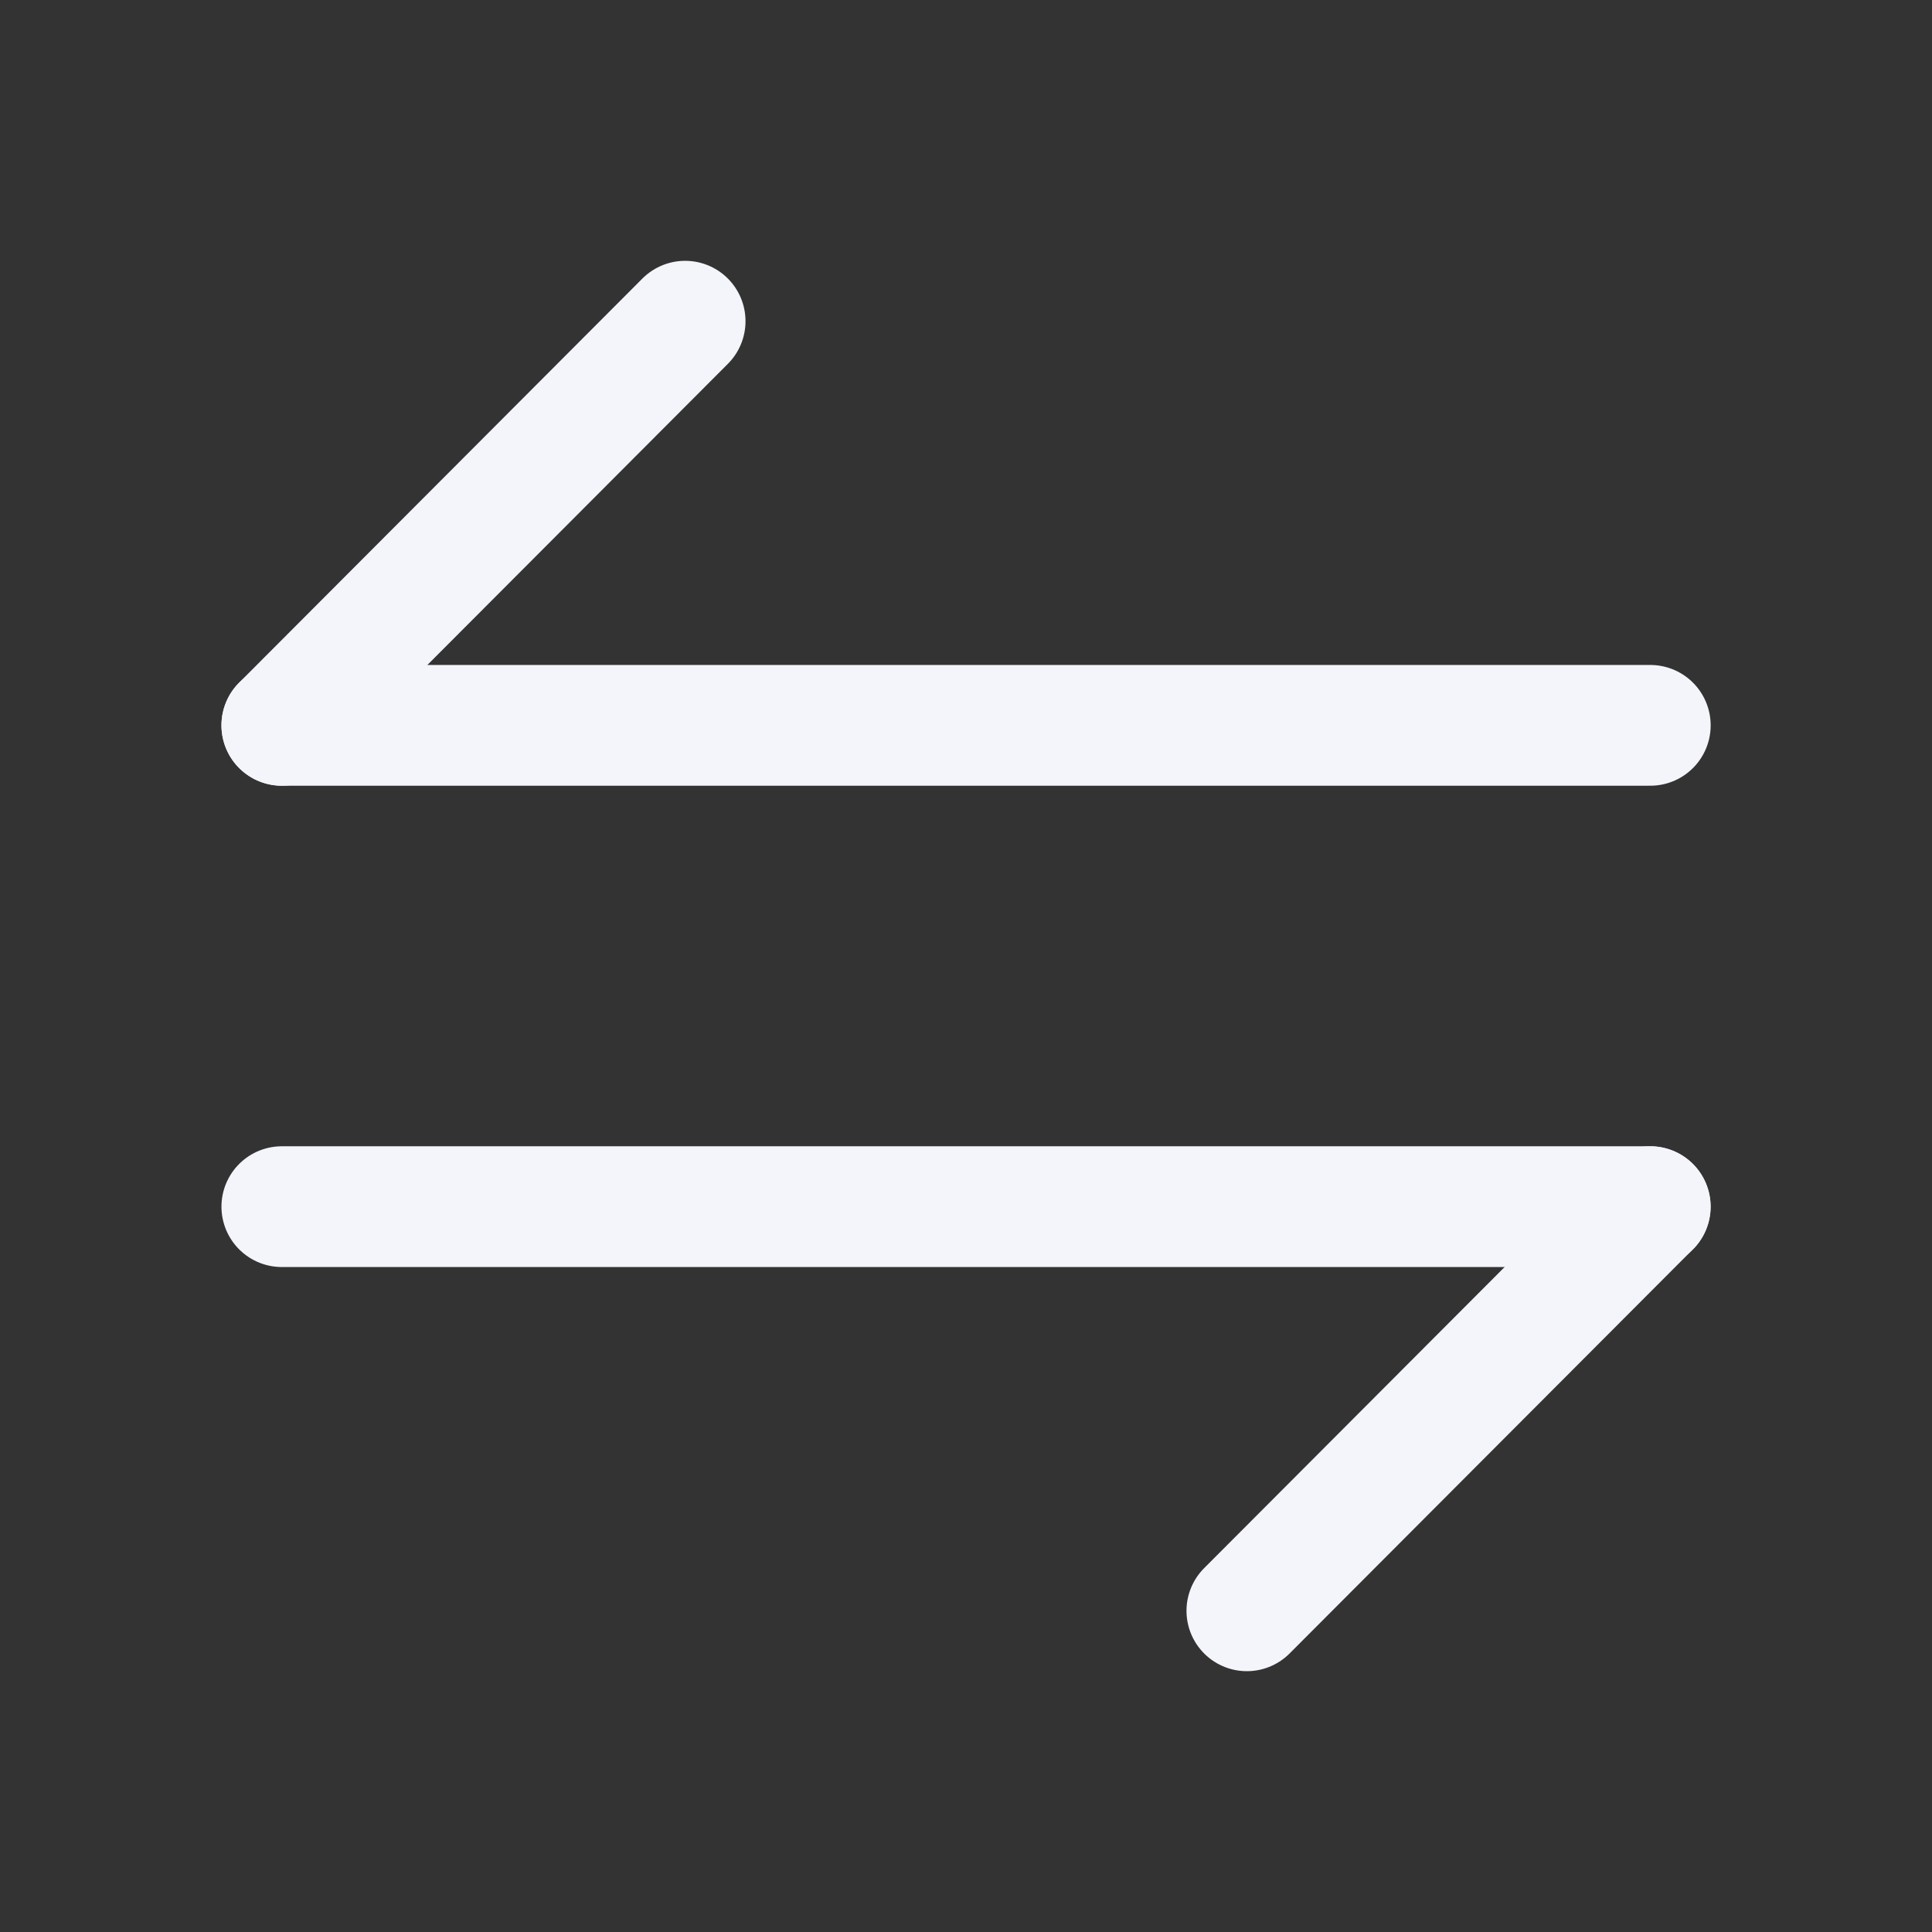 <svg width="16" height="16" viewBox="0 0 16 16" fill="none" xmlns="http://www.w3.org/2000/svg">
<rect x="0" y="0" width="16" height="16" fill="#333333" stroke="none"/>
<path d="M13.666 9.993L10.326 13.34" stroke="#F3F5FA" stroke-miterlimit="10" stroke-linecap="round" stroke-linejoin="round"/>
<path d="M2.334 9.993H13.667" stroke="#F3F5FA" stroke-miterlimit="10" stroke-linecap="round" stroke-linejoin="round"/>
<path d="M2.334 6.007L5.674 2.66" stroke="#F3F5FA" stroke-miterlimit="10" stroke-linecap="round" stroke-linejoin="round"/>
<path d="M13.667 6.007H2.334" stroke="#F3F5FA" stroke-miterlimit="10" stroke-linecap="round" stroke-linejoin="round"/>
</svg>
